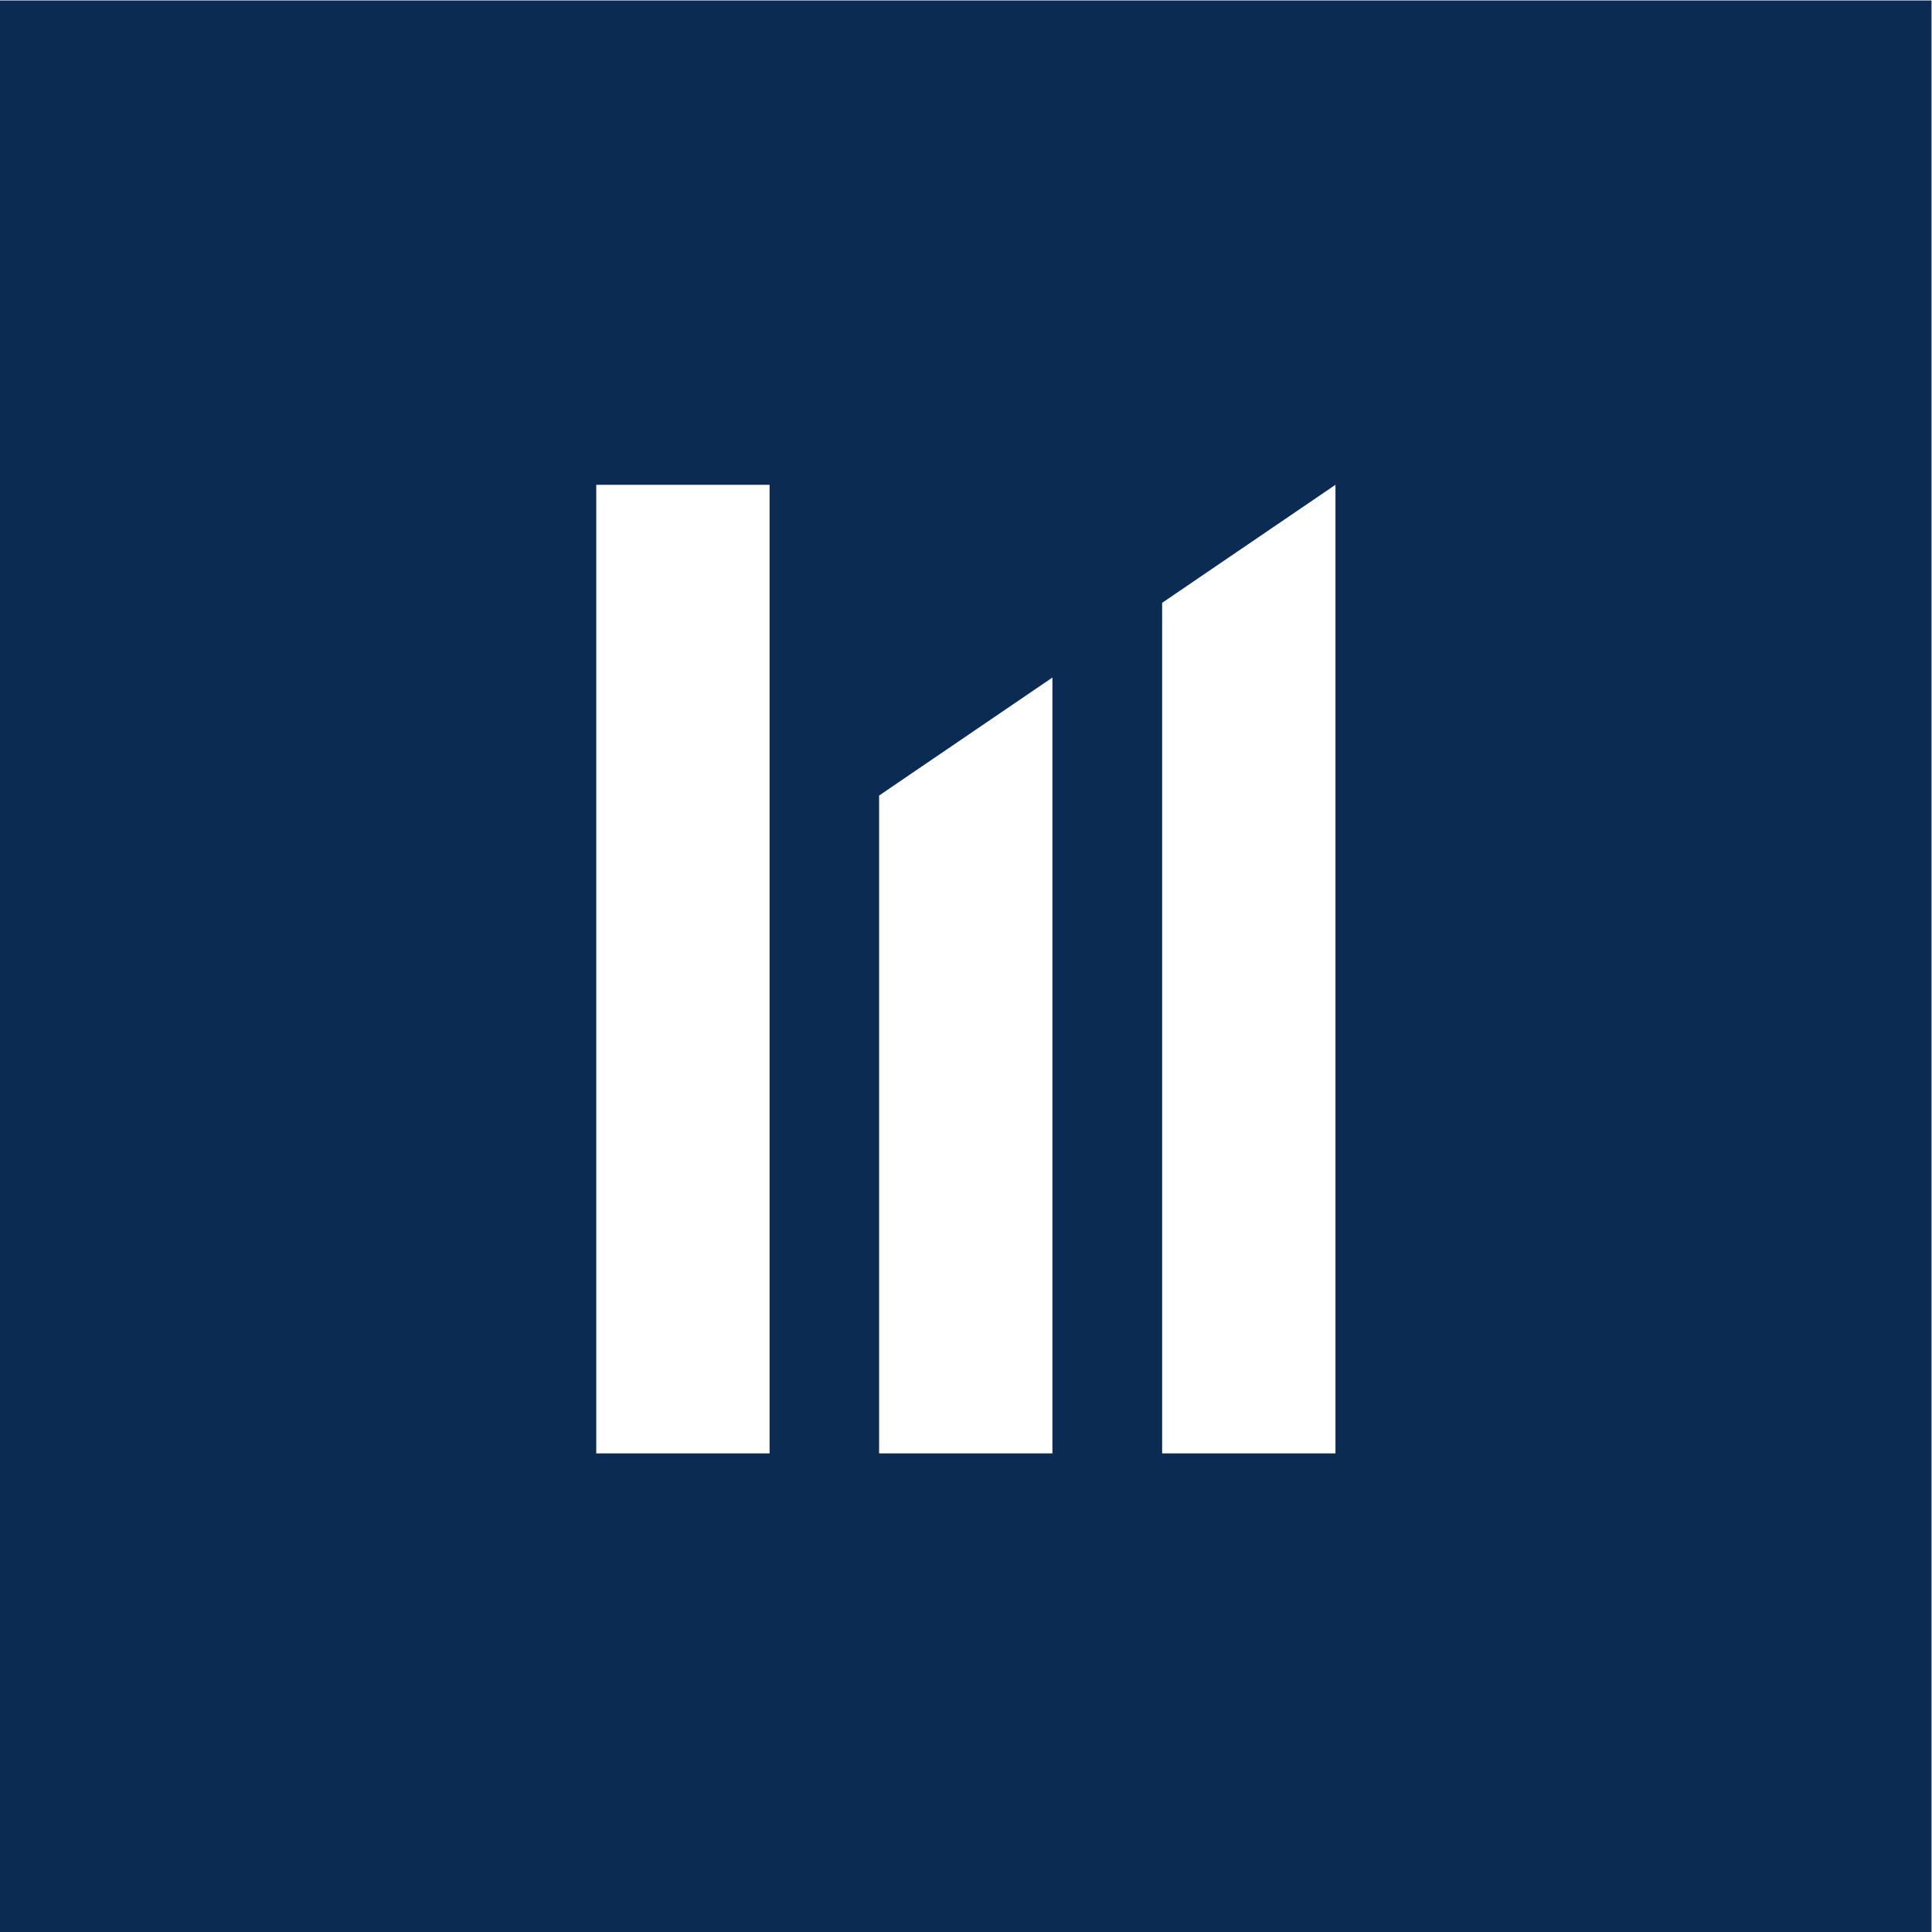 <?xml version="1.0" encoding="UTF-8" standalone="no"?>
<svg
   xmlns="http://www.w3.org/2000/svg"
   viewBox="0 0 800 800"
   height="800"
   width="800"
   xml:space="preserve"
   id="svg2"
   version="1.1">
    <rect x="0" y="0" width="800" height="800" fill="#FFF"/>
    <g transform="matrix(1.333,0,0,-1.333,0,800)" id="g10">
        <g transform="scale(0.1)" id="g12">
            <path id="path14" style="fill:#0b2b53;fill-opacity:1;fill-rule:nonzero;stroke:none" d="m 4148.44,1486.72 h -538.42 v 2642.2 l 538.42,366.65 z m -879.23,0 h -538.42 v 2043.54 l 538.42,366.62 z m -878.58,0 H 1852.2 v 3008.85 h 538.43 z M 0,6000 V 0 H 6000 V 6000 H 0" />
        </g>
    </g>
</svg>
